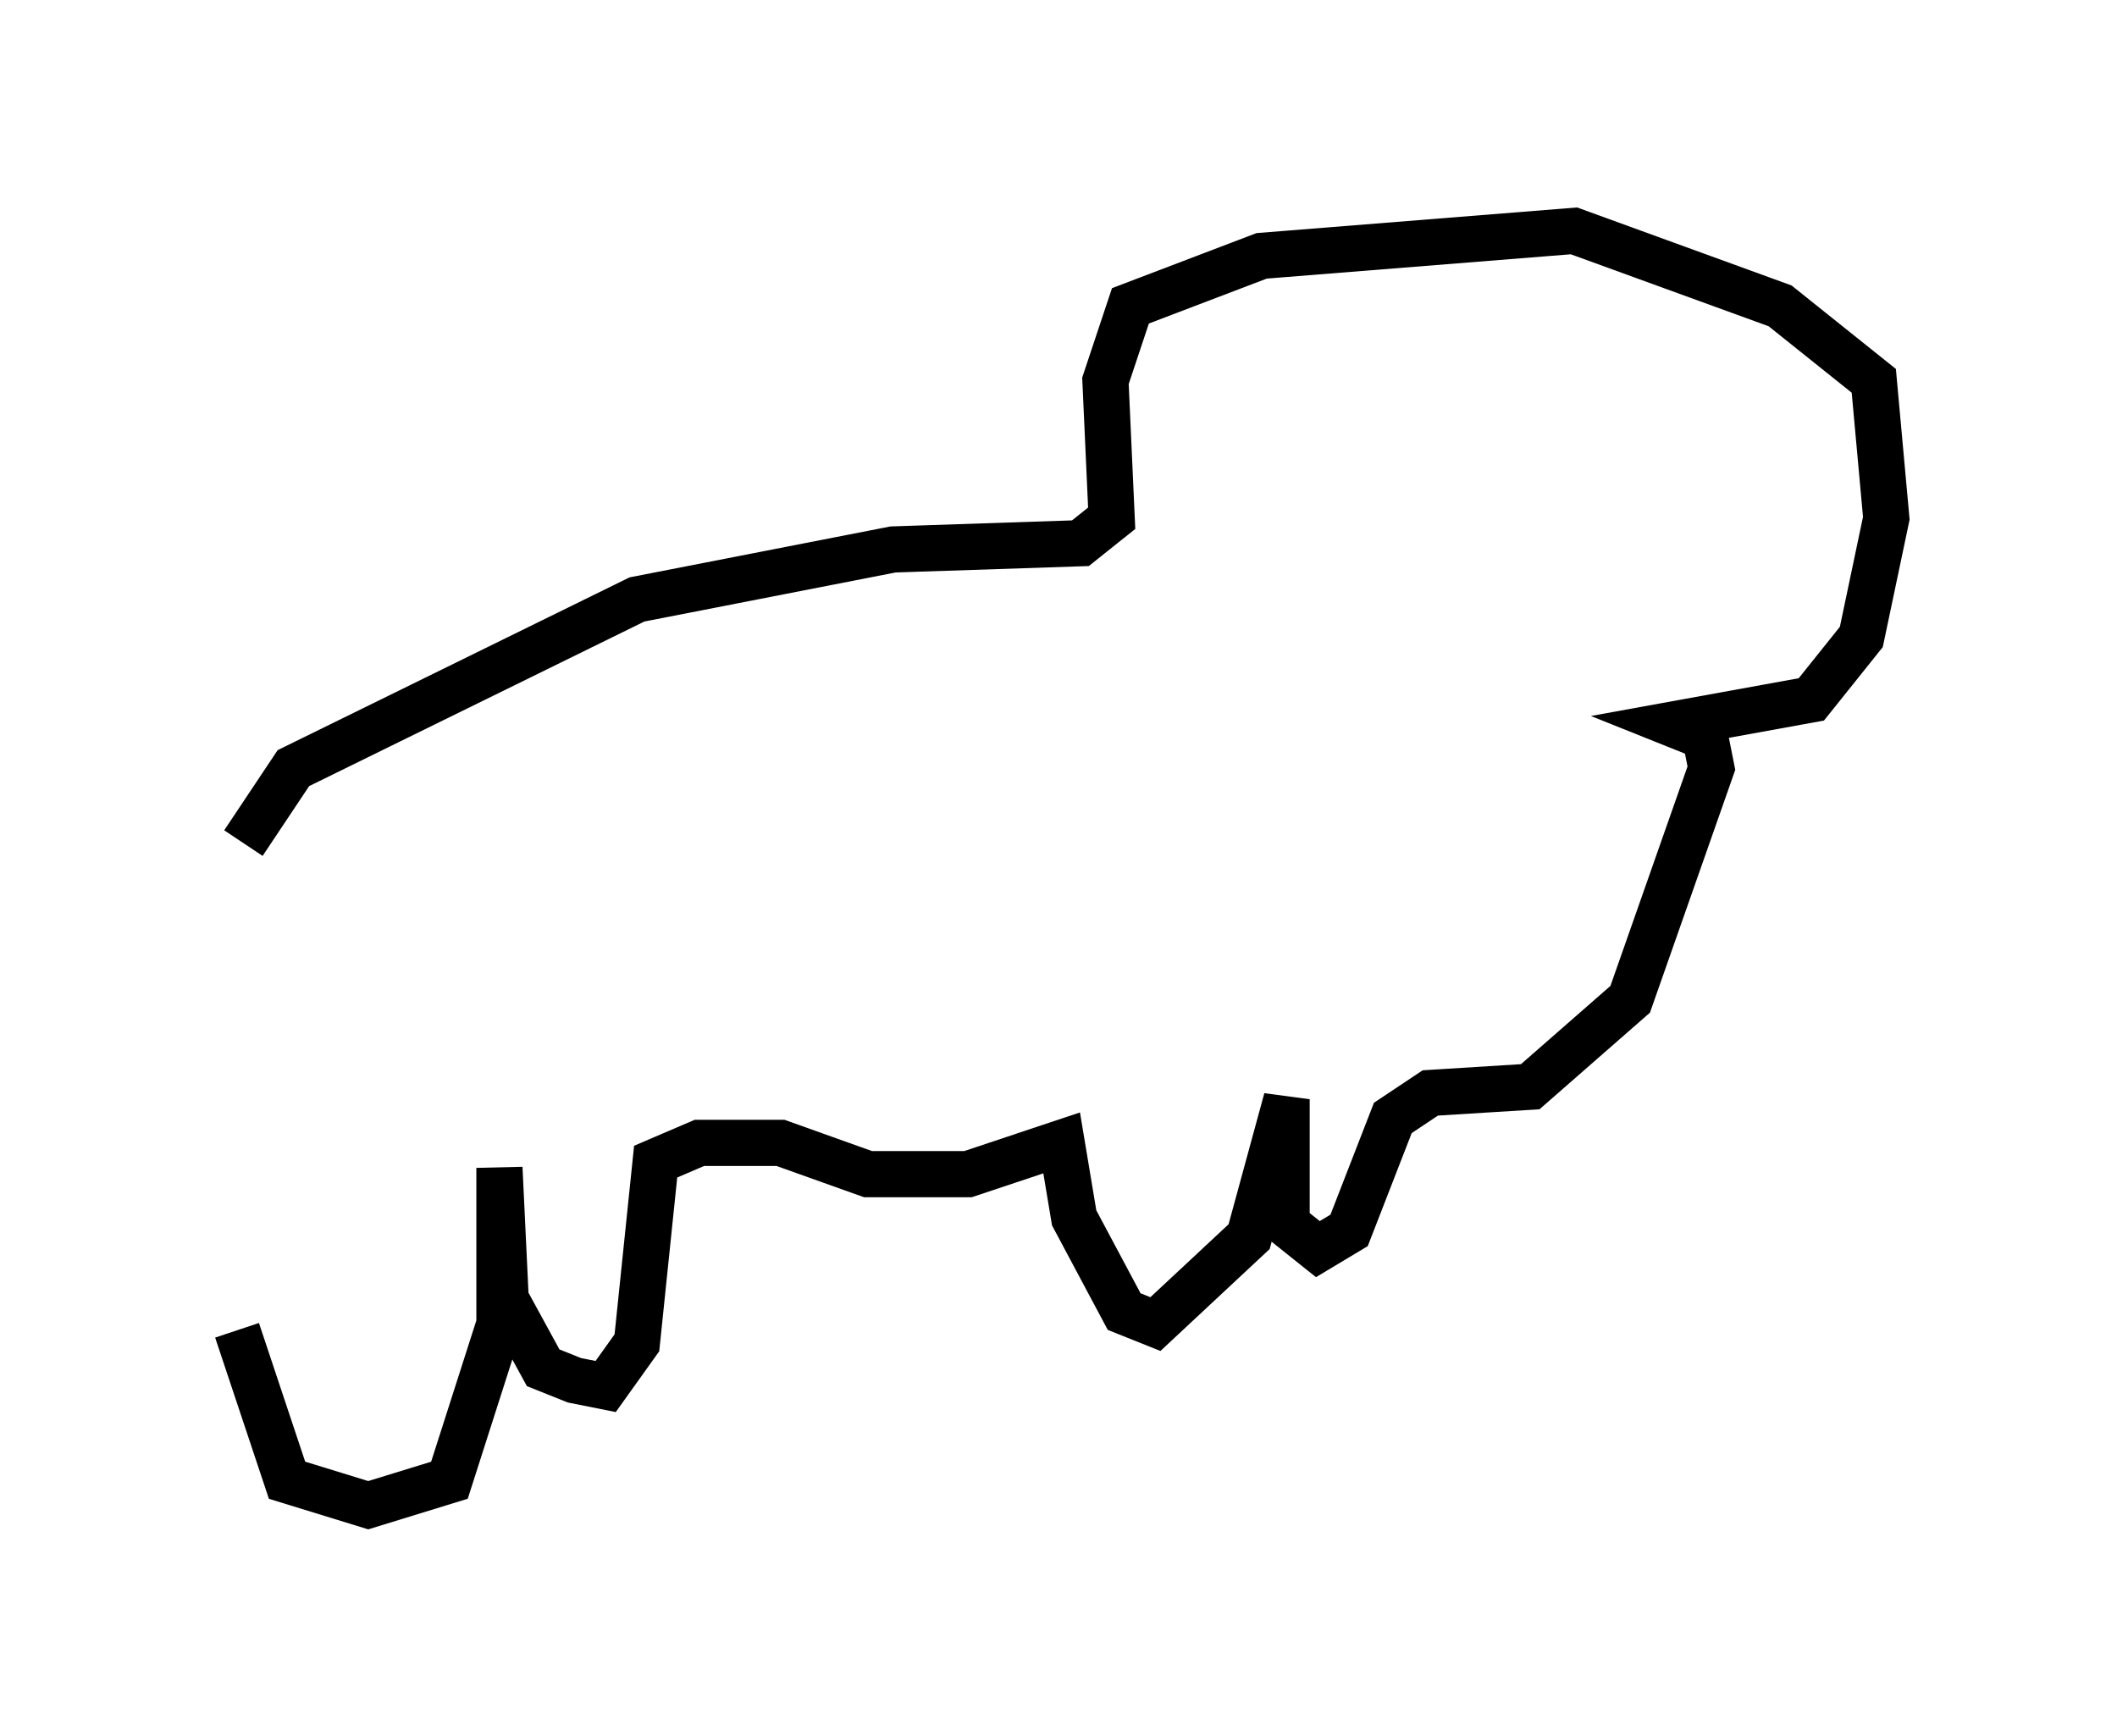 <?xml version="1.0" encoding="utf-8" ?>
<svg baseProfile="full" height="37.605" version="1.1" width="45.859" xmlns="http://www.w3.org/2000/svg" xmlns:ev="http://www.w3.org/2001/xml-events" xmlns:xlink="http://www.w3.org/1999/xlink"><defs /><rect fill="white" height="37.605" width="45.859" x="0" y="0" /><path d="M5, 17.855 m0.135, 10.961 l1.083, 3.248 1.759, 0.541 l1.759, -0.541 1.083, -3.383 l0.0, -3.383 0.135, 2.842 l0.812, 1.488 0.677, 0.271 l0.677, 0.135 0.677, -0.947 l0.406, -3.924 0.947, -0.406 l1.759, 0.0 1.894, 0.677 l2.165, 0.0 2.03, -0.677 l0.271, 1.624 1.083, 2.03 l0.677, 0.271 2.03, -1.894 l0.812, -2.977 0.0, 2.706 l0.677, 0.541 0.677, -0.406 l0.947, -2.436 0.812, -0.541 l2.165, -0.135 2.165, -1.894 l1.759, -5.007 -0.135, -0.677 l-0.677, -0.271 2.977, -0.541 l1.083, -1.353 0.541, -2.571 l-0.271, -2.977 -2.03, -1.624 l-4.465, -1.624 -6.766, 0.541 l-2.842, 1.083 -0.541, 1.624 l0.135, 2.977 -0.677, 0.541 l-4.059, 0.135 -5.548, 1.083 l-7.442, 3.654 -1.083, 1.624 " fill="none" stroke="black" stroke-width="1" /></svg>